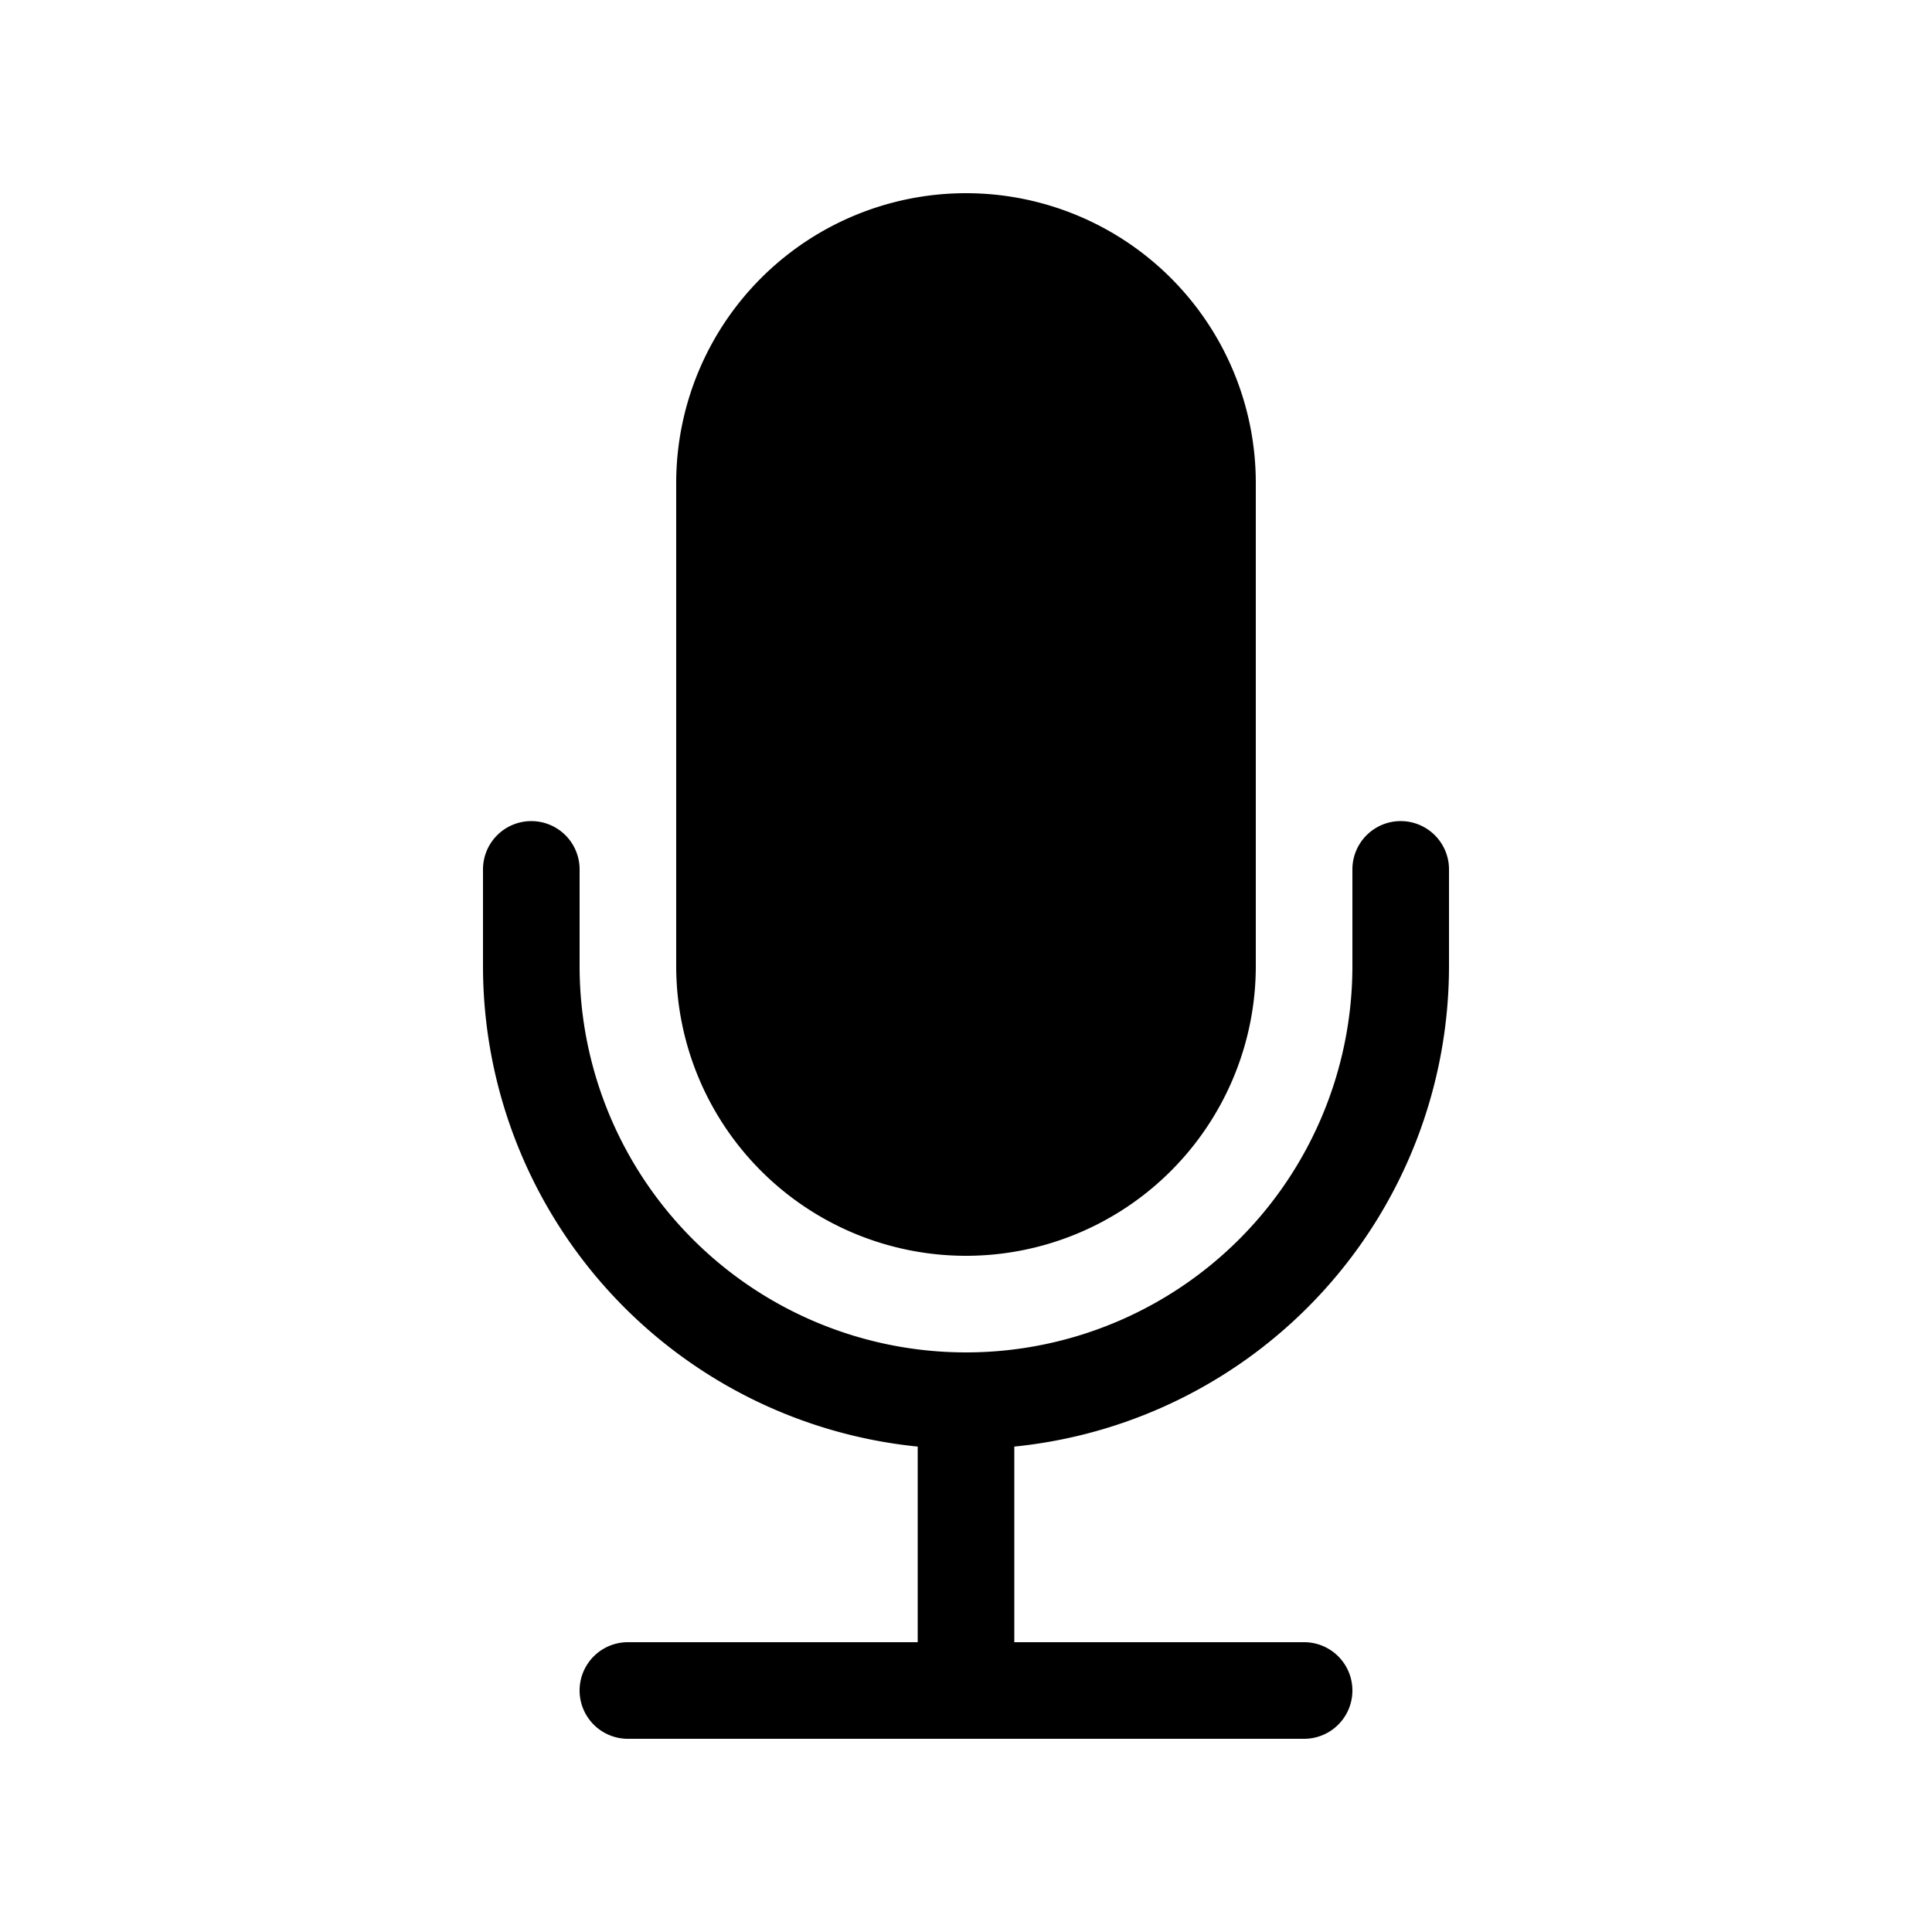 <svg xmlns="http://www.w3.org/2000/svg" width="1em" height="1em" fill="currentColor" class="bi bi-mic" viewBox="0 0 20 20"><path d="M7 5a3 3 0 016 0v5a3 3 0 11-6 0V5z"/><path fill-rule="evenodd" d="M5.5 8.5A.5.5 0 016 9v1a4 4 0 008 0V9a.5.5 0 011 0v1a5 5 0 01-4.5 4.975V17h3a.5.5 0 010 1h-7a.5.5 0 010-1h3v-2.025A5 5 0 015 10V9a.5.5 0 01.5-.5z" clip-rule="evenodd"/></svg>